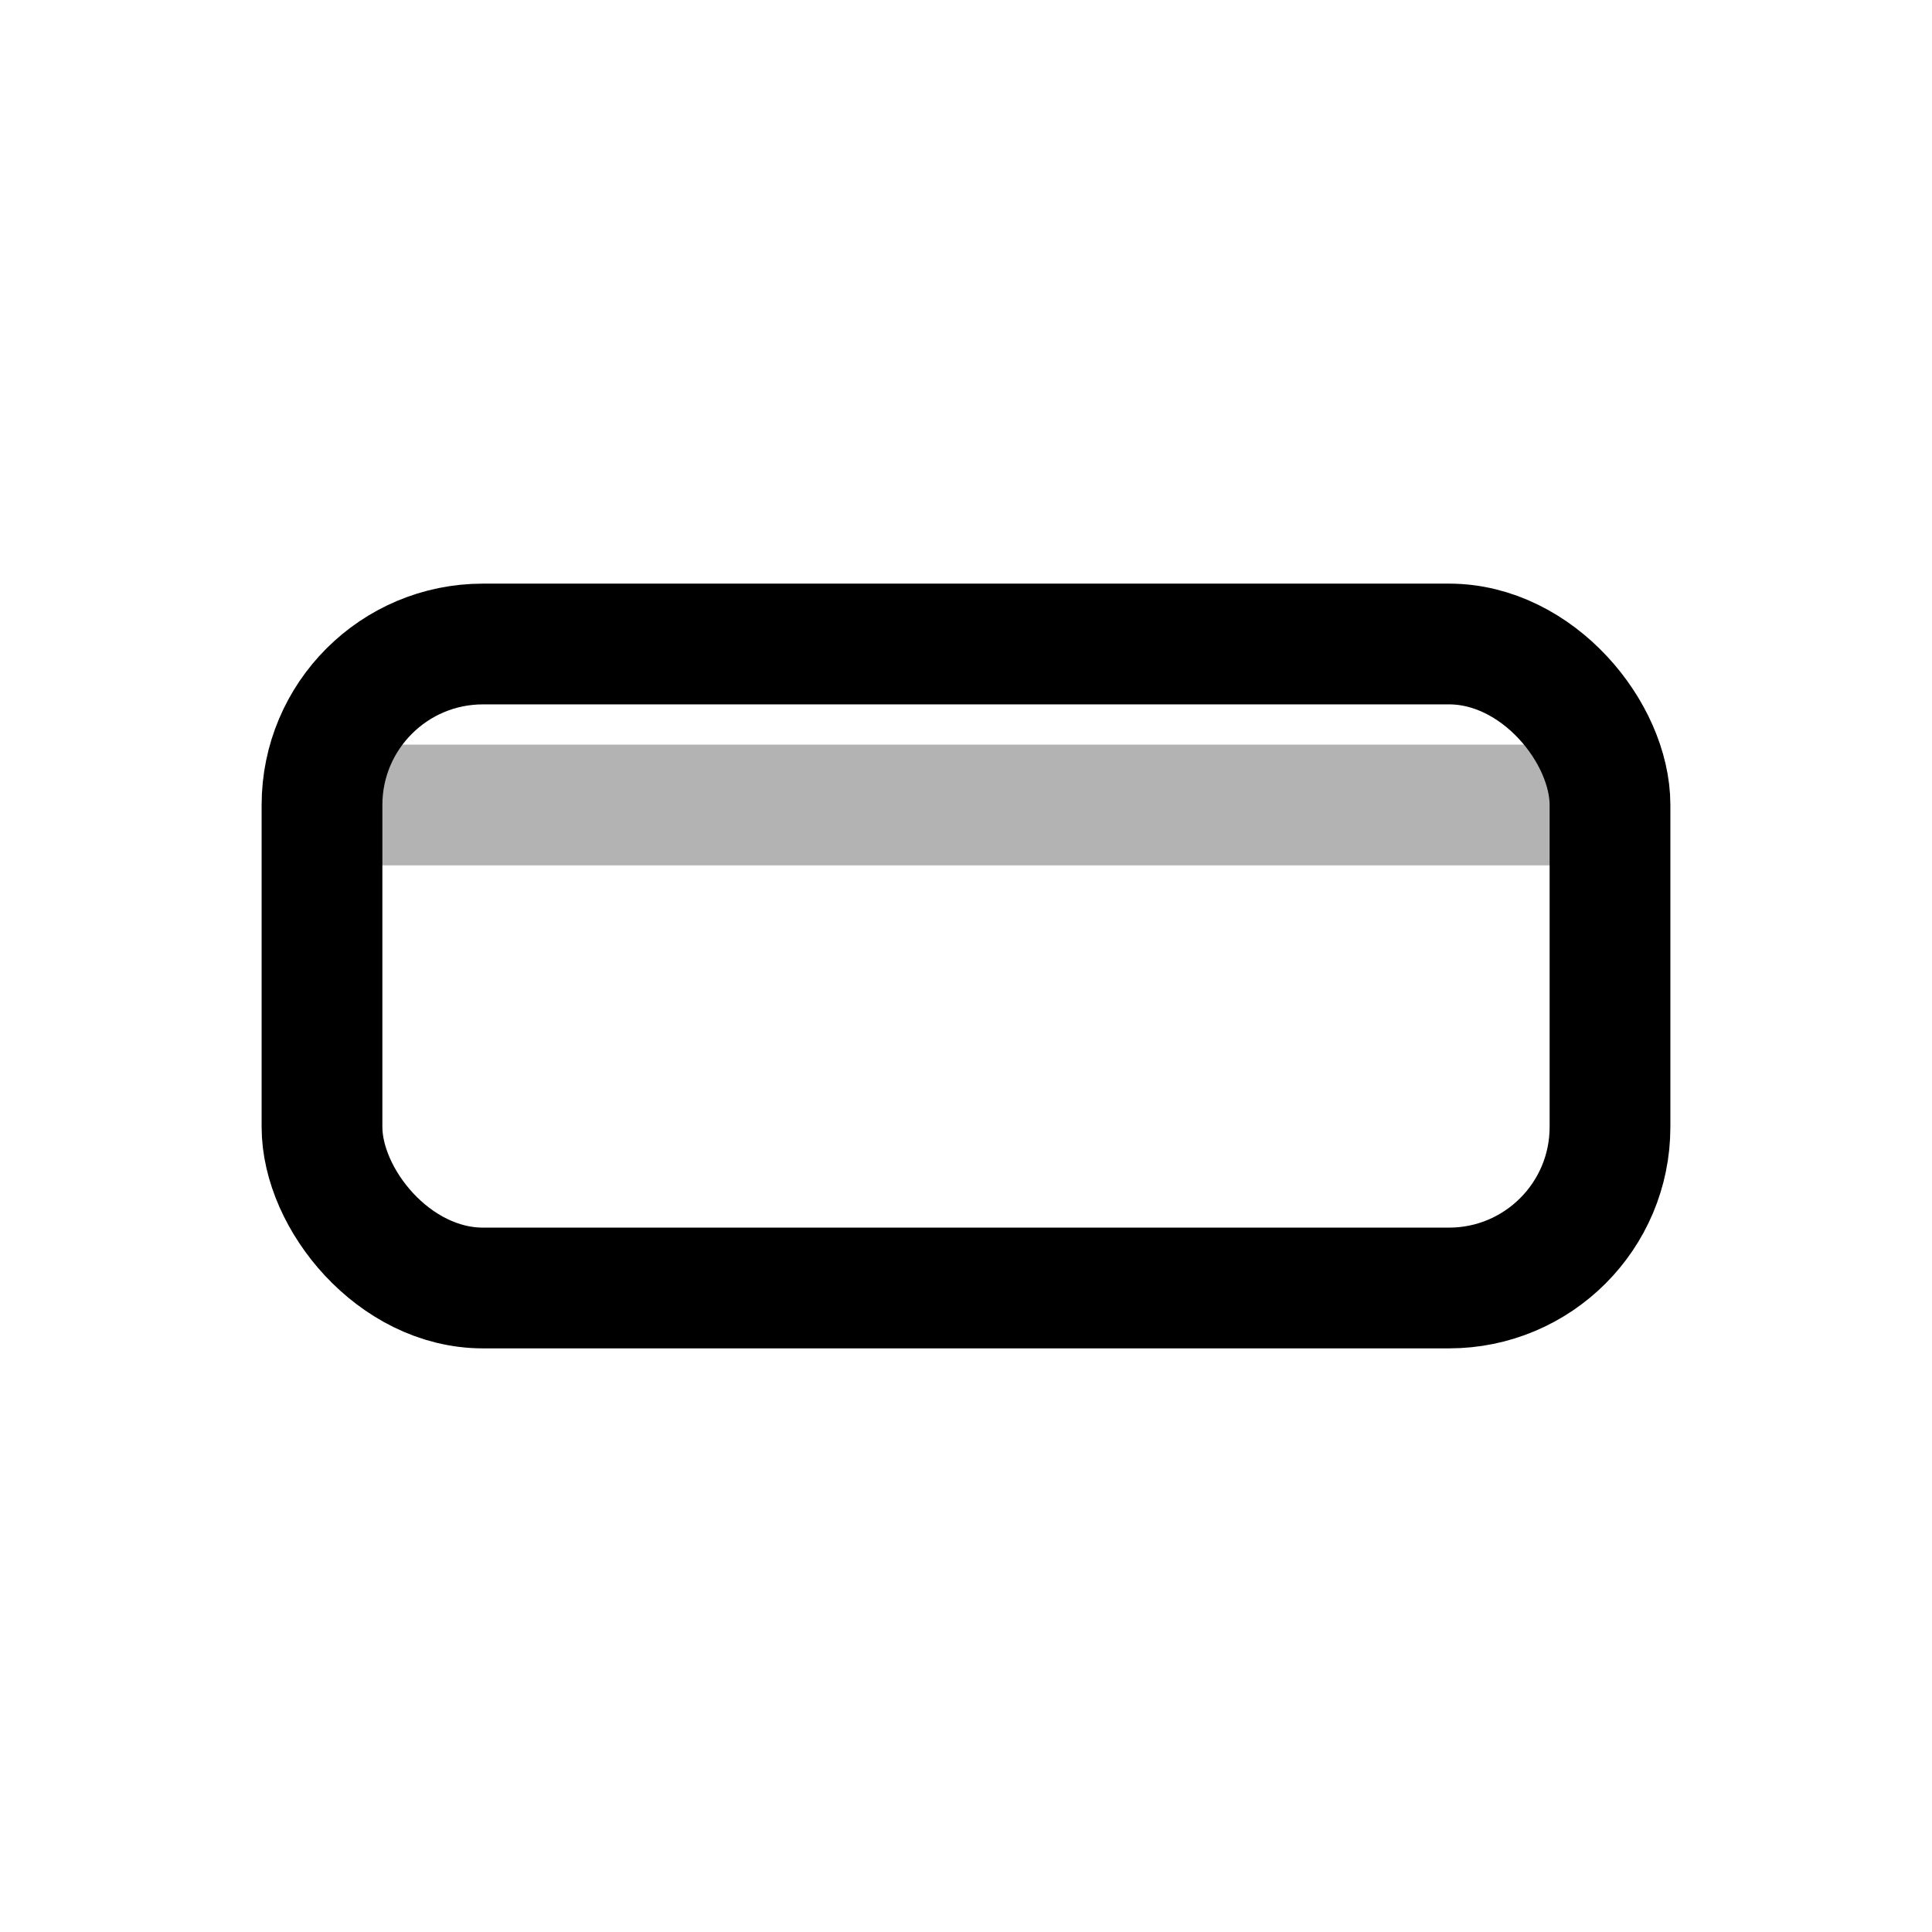 <svg xmlns="http://www.w3.org/2000/svg" viewBox="0 0 24 24" fill="none" stroke="currentColor" stroke-width="1.5">
  <rect x="4" y="8" width="16" height="8" rx="2" />
  <path d="M4 10h16" opacity="0.3" />
</svg>